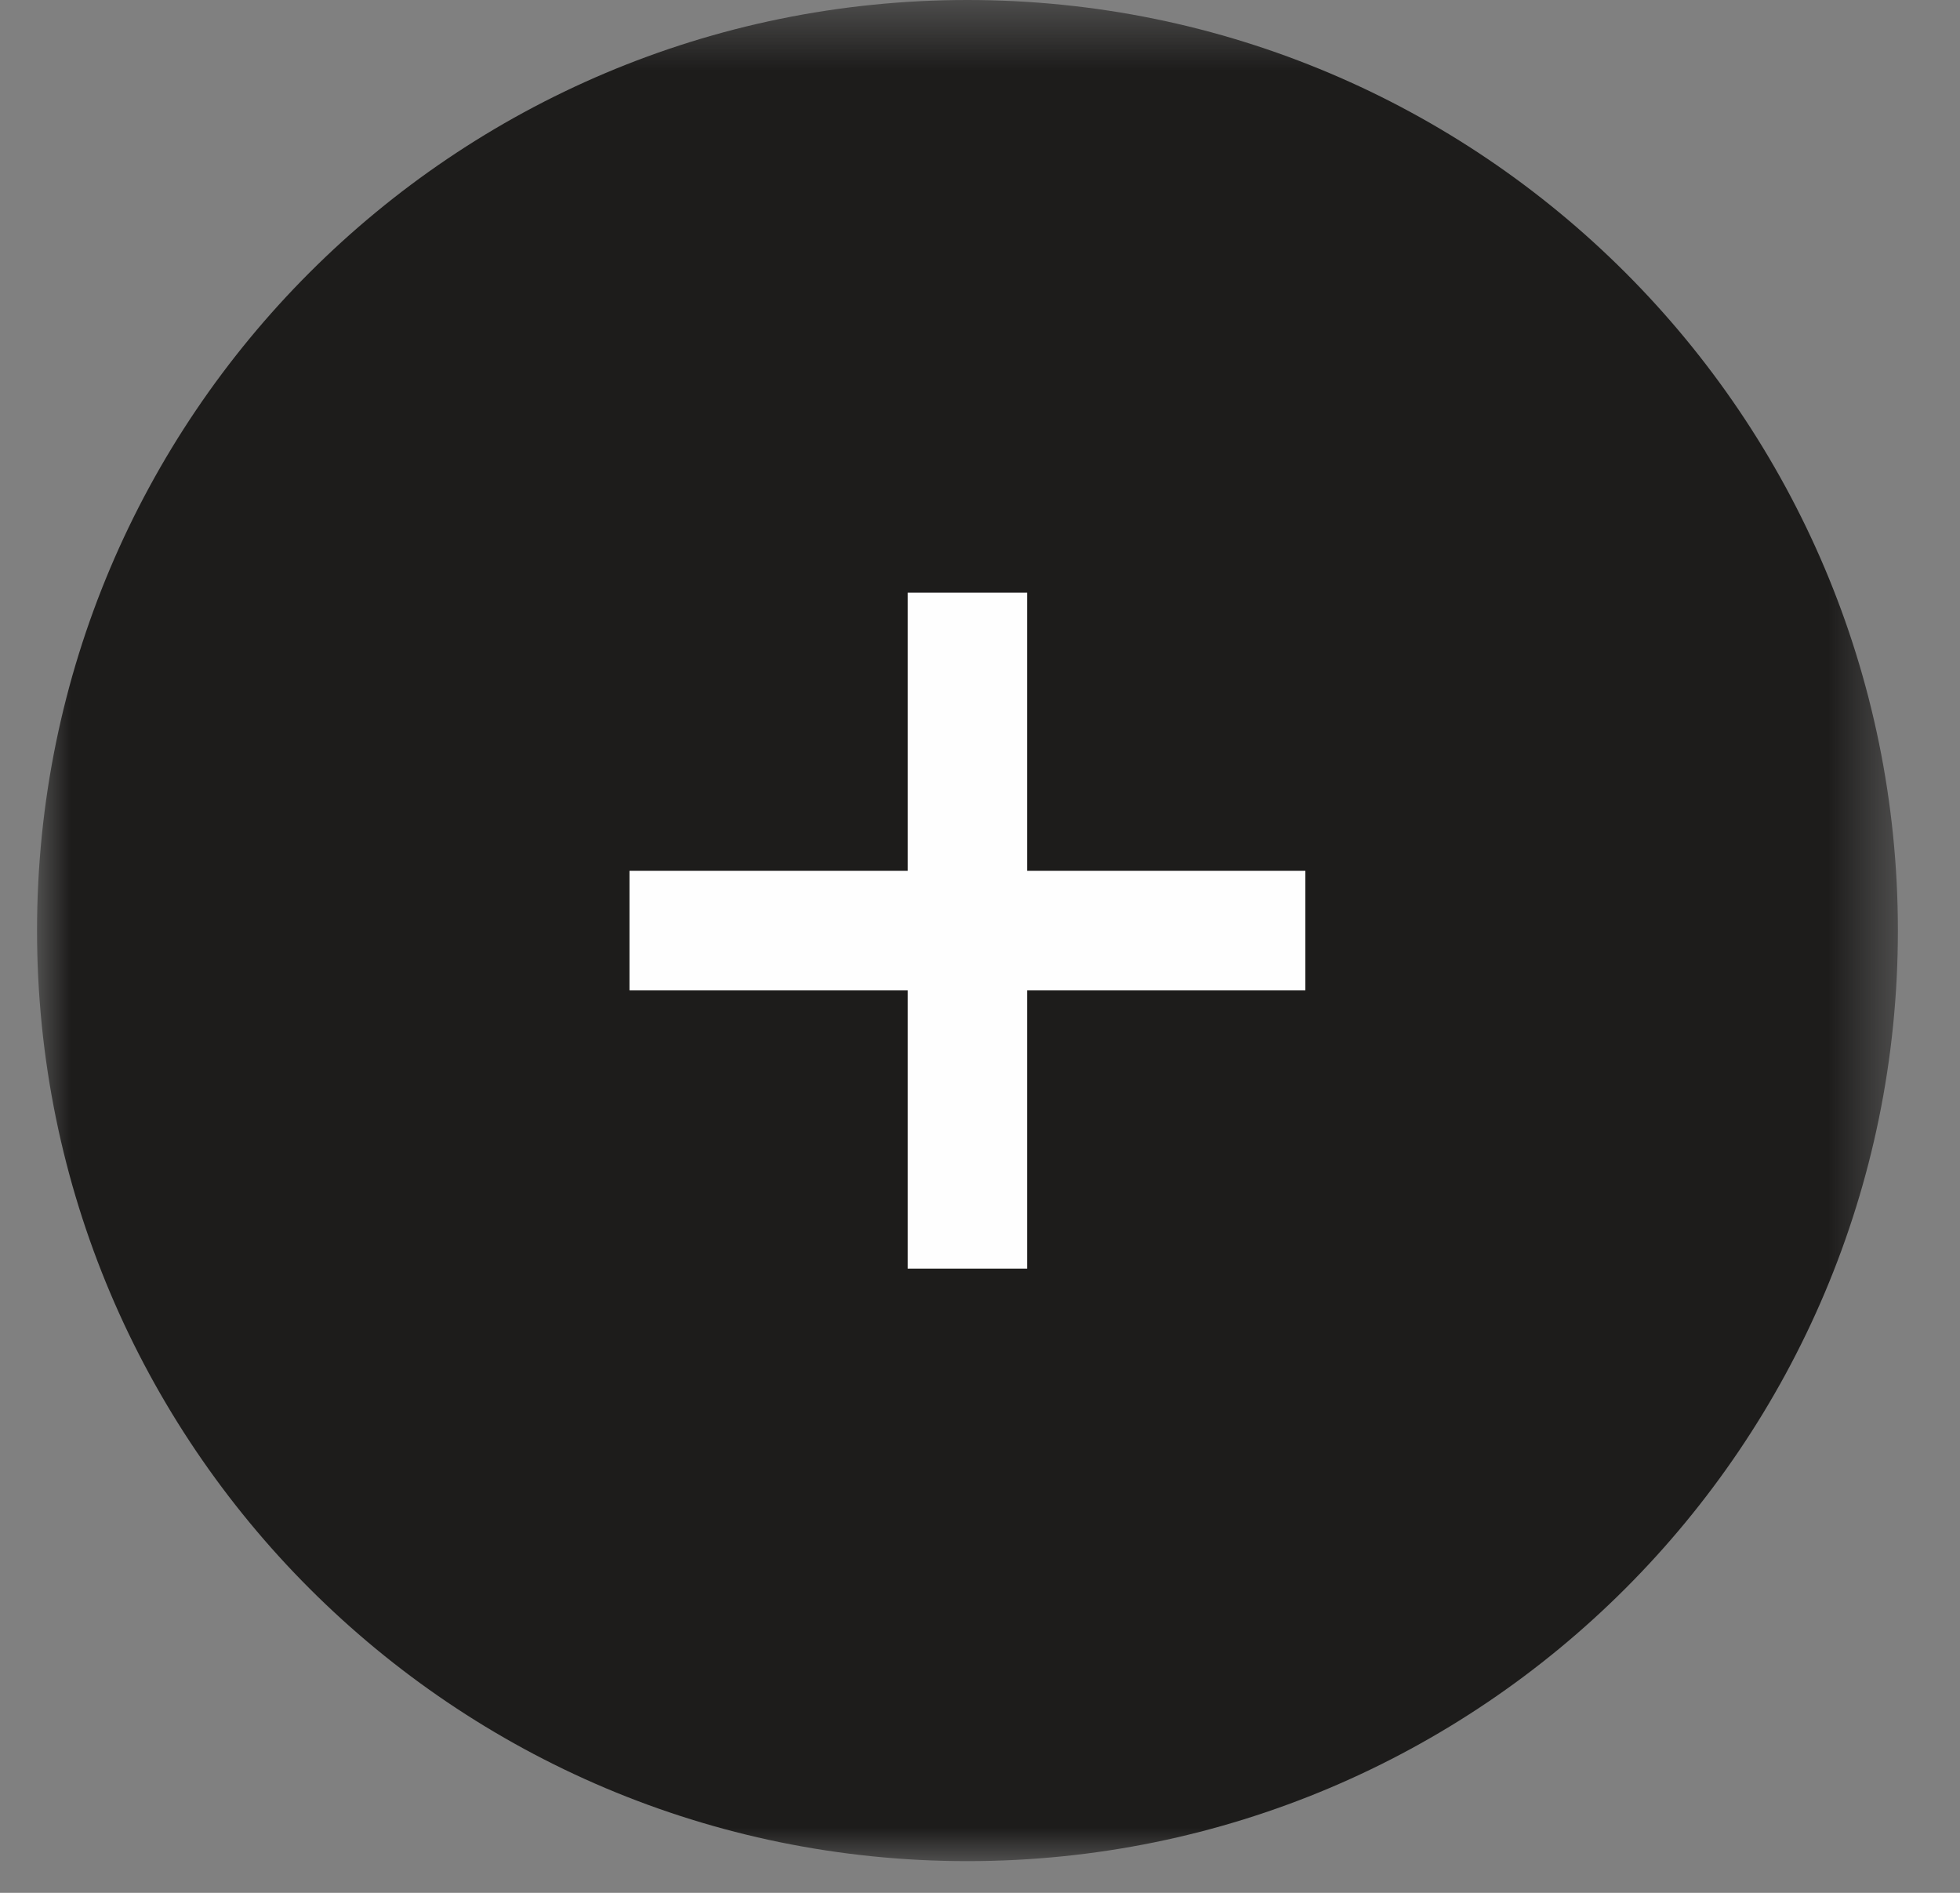 <?xml version="1.0" encoding="UTF-8" standalone="no"?>
<svg width="29px" height="28px" viewBox="0 0 29 28" version="1.1" xmlns="http://www.w3.org/2000/svg" xmlns:xlink="http://www.w3.org/1999/xlink">
    <rect x="0" y="0" width="29" height="28" fill="#808080" stroke="none"/>
    <!-- Generator: Sketch 3.7.2 (28276) - http://www.bohemiancoding.com/sketch -->
    <title>hochladen</title>
    <desc>Created with Sketch.</desc>
    <defs>
        <polygon id="path-1" points="0 28 27.531 28 27.531 0.469 0 0.469"></polygon>
    </defs>
    <g id="Page-1" stroke="none" stroke-width="1" fill="none" fill-rule="evenodd">
        <g id="hochladen" transform="translate(0, -1)">
            <g id="Page-1" transform="translate(0.549, 0)">
                <g id="Group-3" transform="translate(0, 0.531)">
                    <mask id="mask-2" fill="white">
                        <use xlink:href="#path-1"></use>
                    </mask>
                    <g id="Clip-2"></g>
                    <path d="M13.765,28 C21.367,28 27.532,21.837 27.532,14.234 C27.532,6.632 21.367,0.469 13.765,0.469 C6.163,0.469 -0.001,6.632 -0.001,14.234 C-0.001,21.837 6.163,28 13.765,28" id="Fill-1" fill="#1D1C1B" mask="url(#mask-2)"></path>
                </g>
                <polygon id="Fill-4" fill="#FEFEFE" points="14.649 13.882 14.649 9.766 12.881 9.766 12.881 13.882 8.765 13.882 8.765 15.65 12.881 15.65 12.881 19.766 14.649 19.766 14.649 15.65 18.765 15.65 18.765 13.882"></polygon>
            </g>
        </g>
    </g>
</svg>